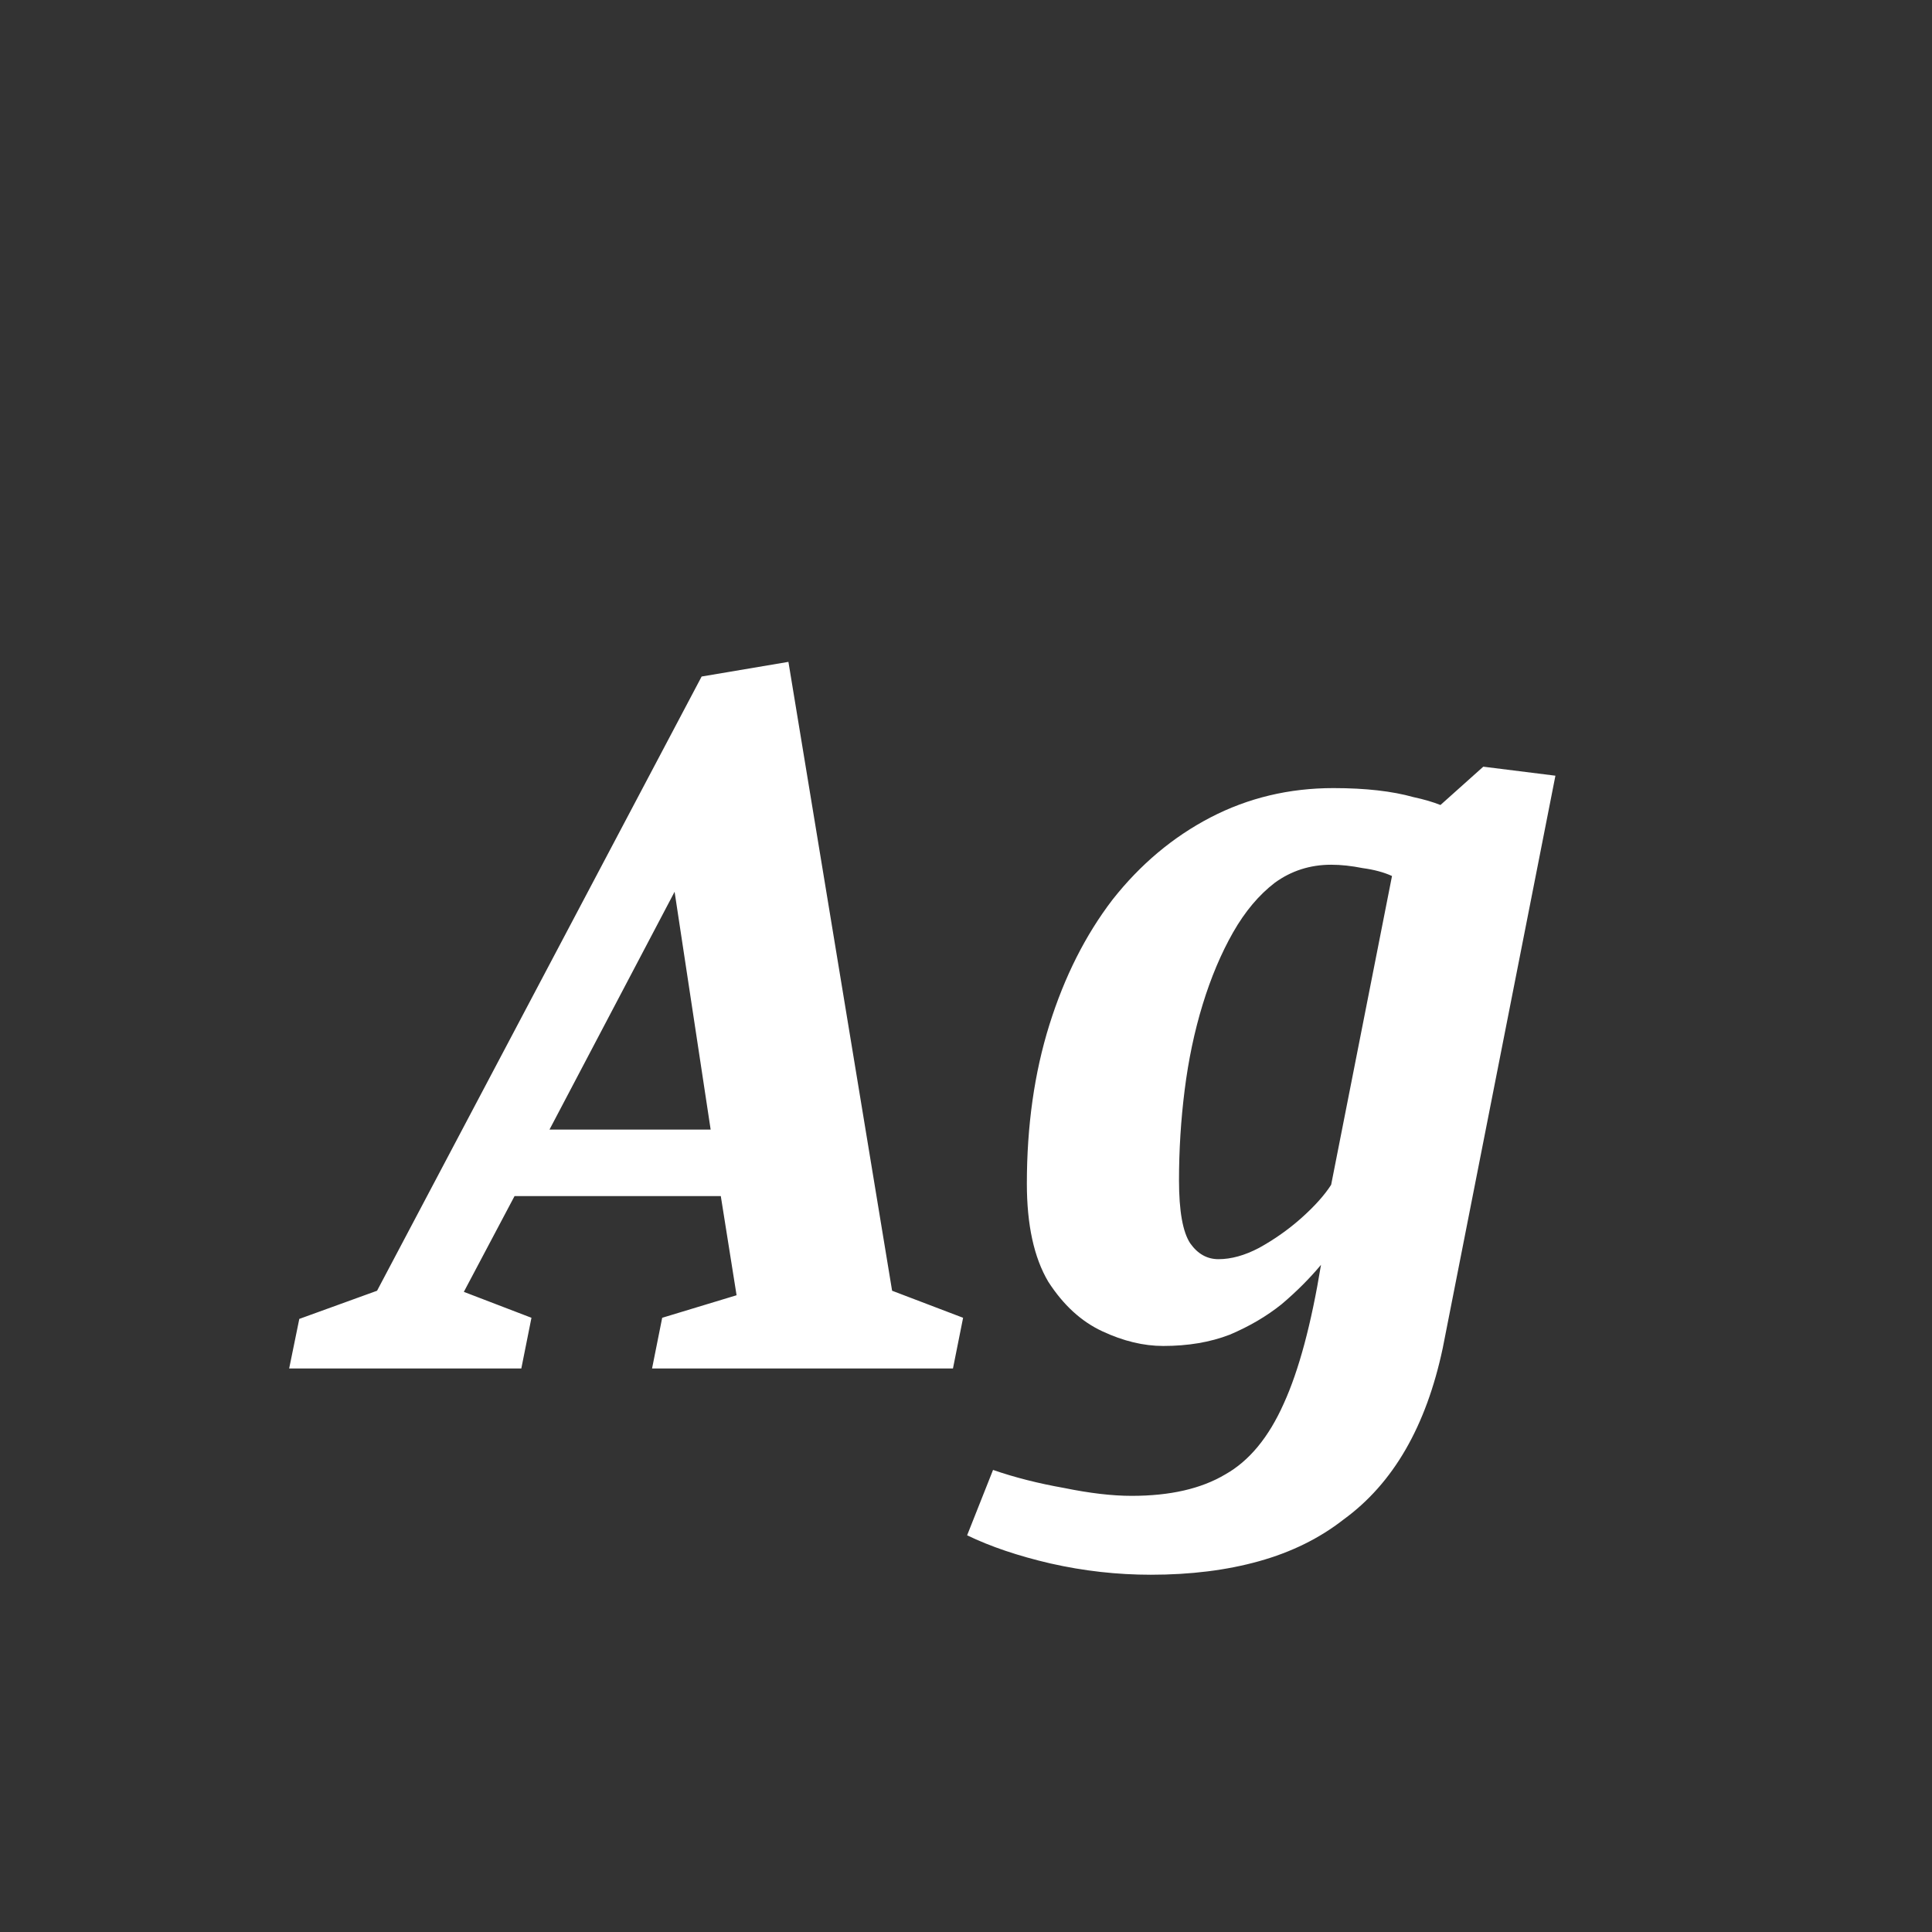 <svg width="24" height="24" viewBox="0 0 24 24" fill="none" xmlns="http://www.w3.org/2000/svg">
<rect x="0" y="0" width="24" height="24" fill="#333333" stroke="none"/>
<path d="M3.592 17L3.718 16.384L4.684 16.034L8.716 8.404L9.794 8.222L11.082 16.034L11.964 16.37L11.838 17H8.1L8.226 16.37L9.15 16.09L8.954 14.858H6.392L5.762 16.048L6.602 16.37L6.476 17H3.592ZM6.826 14.032H8.828L8.38 11.078L6.826 14.032ZM14.296 19.562C13.876 19.562 13.461 19.515 13.05 19.422C12.649 19.329 12.303 19.212 12.014 19.072L12.336 18.26C12.607 18.354 12.901 18.428 13.218 18.484C13.535 18.549 13.815 18.582 14.058 18.582C14.534 18.582 14.921 18.494 15.22 18.316C15.519 18.148 15.761 17.854 15.948 17.434C16.135 17.023 16.289 16.45 16.41 15.712C16.27 15.88 16.107 16.044 15.92 16.202C15.733 16.352 15.519 16.477 15.276 16.58C15.033 16.674 14.758 16.72 14.45 16.72C14.207 16.72 13.955 16.66 13.694 16.538C13.433 16.417 13.209 16.212 13.022 15.922C12.845 15.623 12.756 15.217 12.756 14.704C12.756 13.986 12.849 13.328 13.036 12.73C13.223 12.133 13.484 11.615 13.82 11.176C14.165 10.738 14.571 10.397 15.038 10.154C15.505 9.912 16.013 9.79 16.564 9.79C16.769 9.79 16.951 9.8 17.11 9.818C17.278 9.837 17.427 9.865 17.558 9.902C17.689 9.93 17.801 9.963 17.894 10L18.426 9.524L19.322 9.636L17.922 16.748C17.819 17.233 17.665 17.654 17.46 18.008C17.255 18.363 16.998 18.652 16.69 18.876C16.391 19.11 16.041 19.282 15.64 19.394C15.239 19.506 14.791 19.562 14.296 19.562ZM15.136 15.642C15.295 15.642 15.463 15.595 15.64 15.502C15.827 15.399 15.999 15.278 16.158 15.138C16.326 14.989 16.452 14.849 16.536 14.718L17.292 10.882C17.189 10.835 17.068 10.803 16.928 10.784C16.788 10.756 16.657 10.742 16.536 10.742C16.275 10.742 16.041 10.817 15.836 10.966C15.64 11.116 15.467 11.321 15.318 11.582C15.169 11.844 15.043 12.142 14.94 12.478C14.837 12.814 14.763 13.169 14.716 13.542C14.669 13.915 14.646 14.289 14.646 14.662C14.646 15.045 14.693 15.306 14.786 15.446C14.879 15.577 14.996 15.642 15.136 15.642Z" fill="white"/>
</svg>
